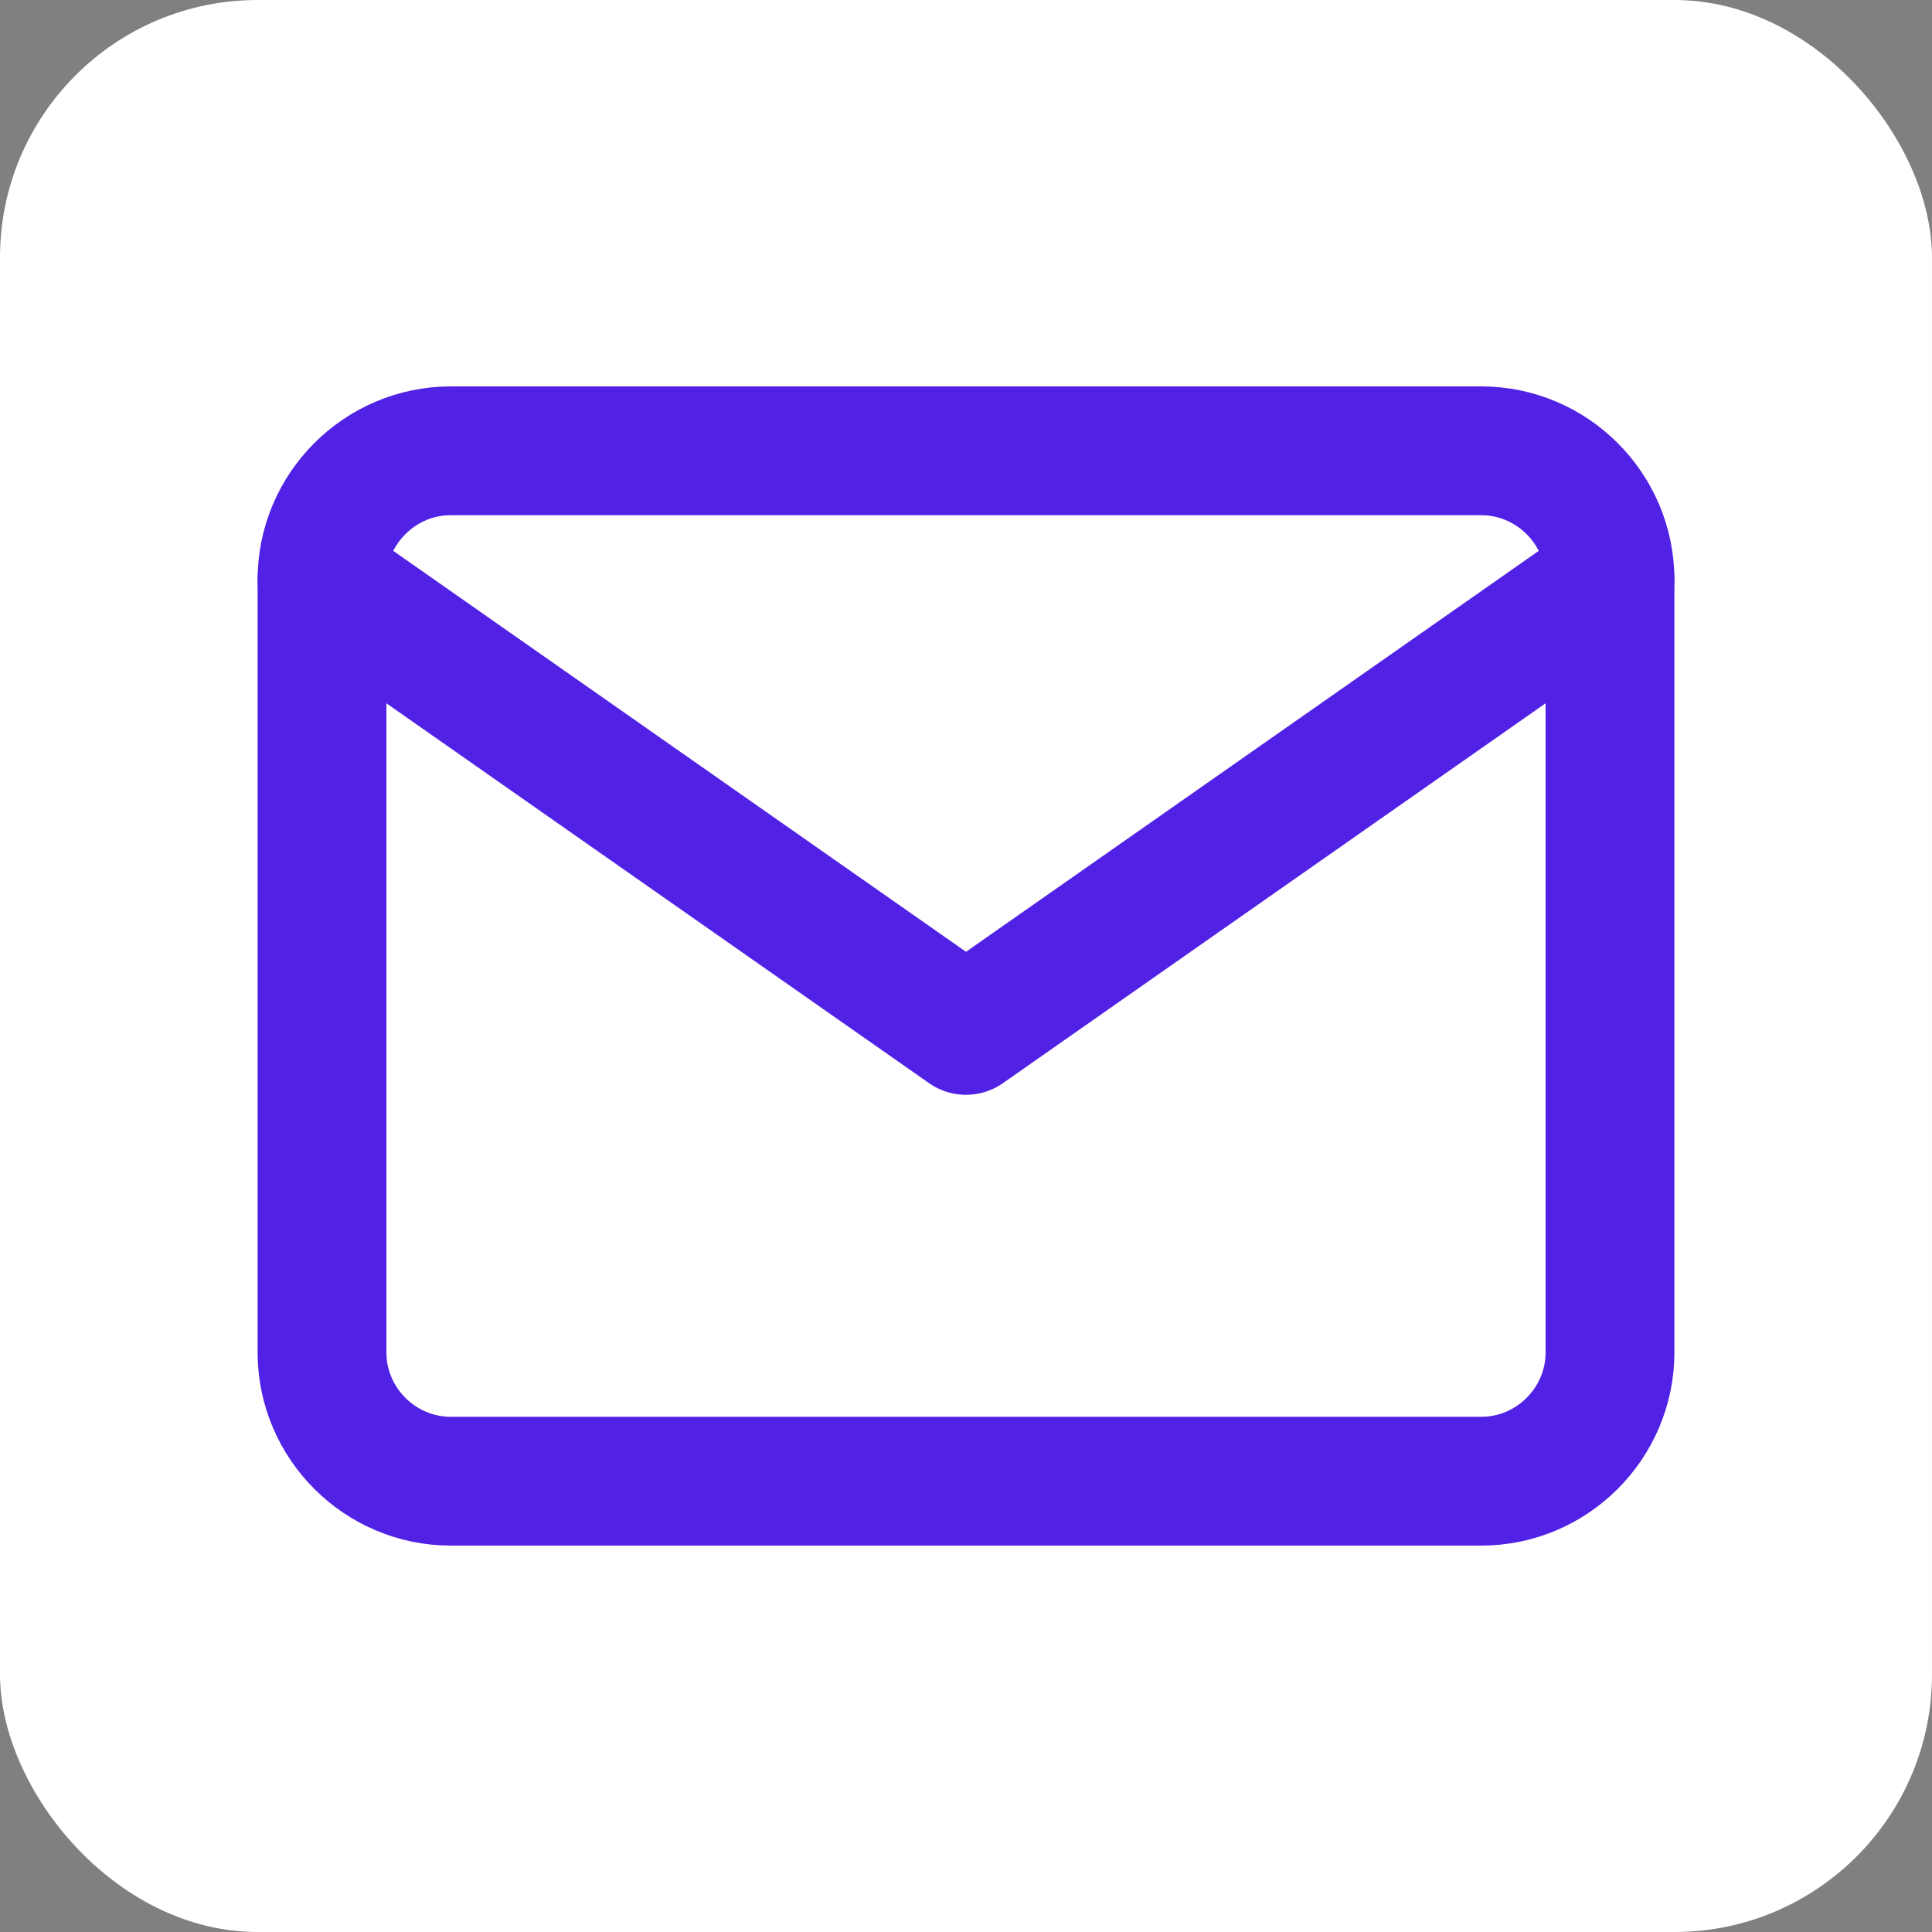 <svg width="30" height="30" viewBox="0 0 30 30" fill="none" xmlns="http://www.w3.org/2000/svg">
<rect x="0" y="0" width="30" height="30" fill="#808080" stroke="none"/>
<rect width="30" height="30" rx="4" fill="white"/>
<path d="M7 7H23C24.1 7 25 7.9 25 9V21C25 22.1 24.1 23 23 23H7C5.9 23 5 22.1 5 21V9C5 7.9 5.9 7 7 7Z" stroke="#5221E6" stroke-width="2" stroke-linecap="round" stroke-linejoin="round"/>
<path d="M25 9L15 16L5 9" stroke="#5221E6" stroke-width="2" stroke-linecap="round" stroke-linejoin="round"/>
</svg>
